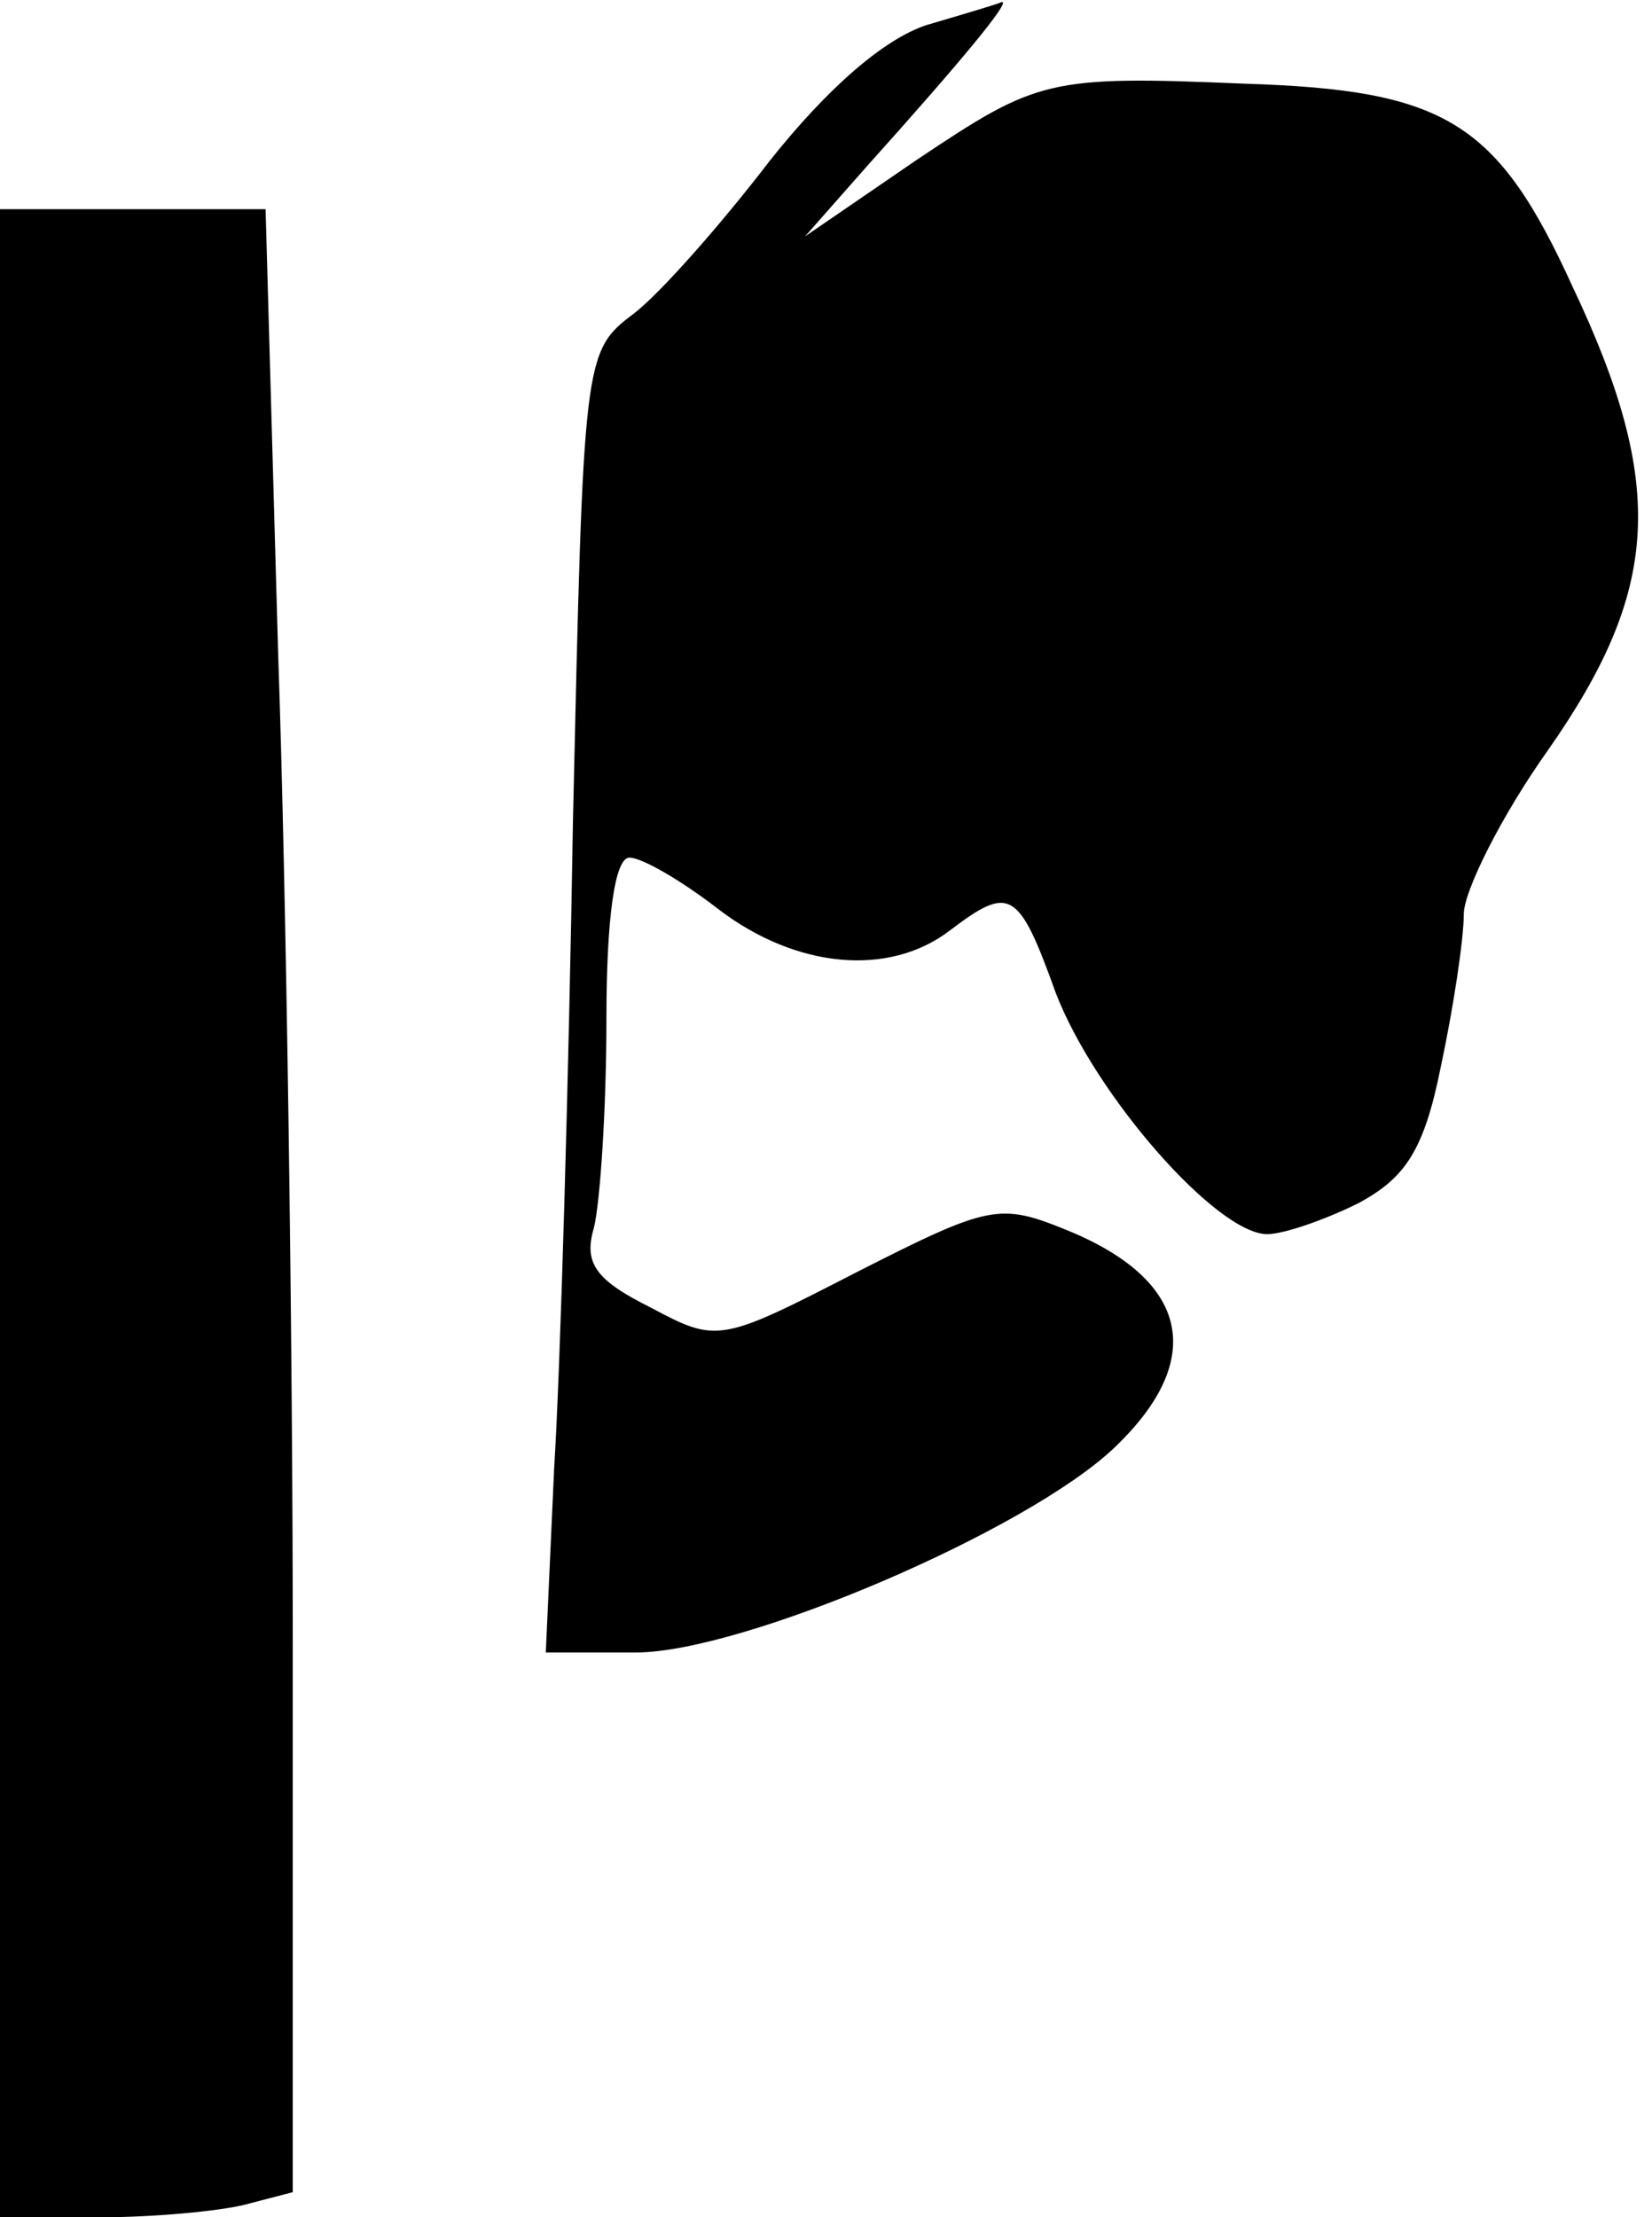 <?xml version="1.0" standalone="no"?>
<!DOCTYPE svg PUBLIC "-//W3C//DTD SVG 20010904//EN"
 "http://www.w3.org/TR/2001/REC-SVG-20010904/DTD/svg10.dtd">
<svg version="1.0" xmlns="http://www.w3.org/2000/svg"
 width="79pt" height="106pt" viewBox="0 0 79 106"
 preserveAspectRatio="xMidYMid meet">
<g transform="translate(0,106) scale(0.1,-0.1)"
fill="#000000" stroke="none">
<path fill="#000000" stroke="none" d="M443 1048 c-21 -7 -48 -31 -75 -65 -23
-30 -52 -63 -65 -73 -24 -18 -24 -21 -29 -242 -2 -123 -6 -262 -9 -310 l-4
-88 43 0 c51 0 187 58 229 98 44 42 36 80 -23 104 -32 13 -37 12 -100 -20 -66
-34 -67 -34 -99 -17 -26 13 -32 21 -27 38 3 12 6 57 6 100 0 48 4 77 11 77 6
0 25 -11 43 -25 37 -28 81 -32 110 -10 29 22 33 20 51 -30 19 -49 77 -115 101
-115 8 0 28 7 44 15 22 12 31 25 39 65 6 28 11 61 11 73 0 11 18 47 40 78 54
77 57 127 12 222 -36 79 -61 94 -157 97 -94 4 -99 2 -156 -36 l-54 -37 30 34
c44 49 69 79 64 78 -2 -1 -19 -6 -36 -11z"/>
<path fill="#000000" stroke="none" d="M0 480 l0 -480 48 0 c26 0 57 3 69 6
l23 6 0 263 c0 144 -3 357 -7 473 l-6 212 -64 0 -63 0 0 -480z"/>
</g>
</svg>
